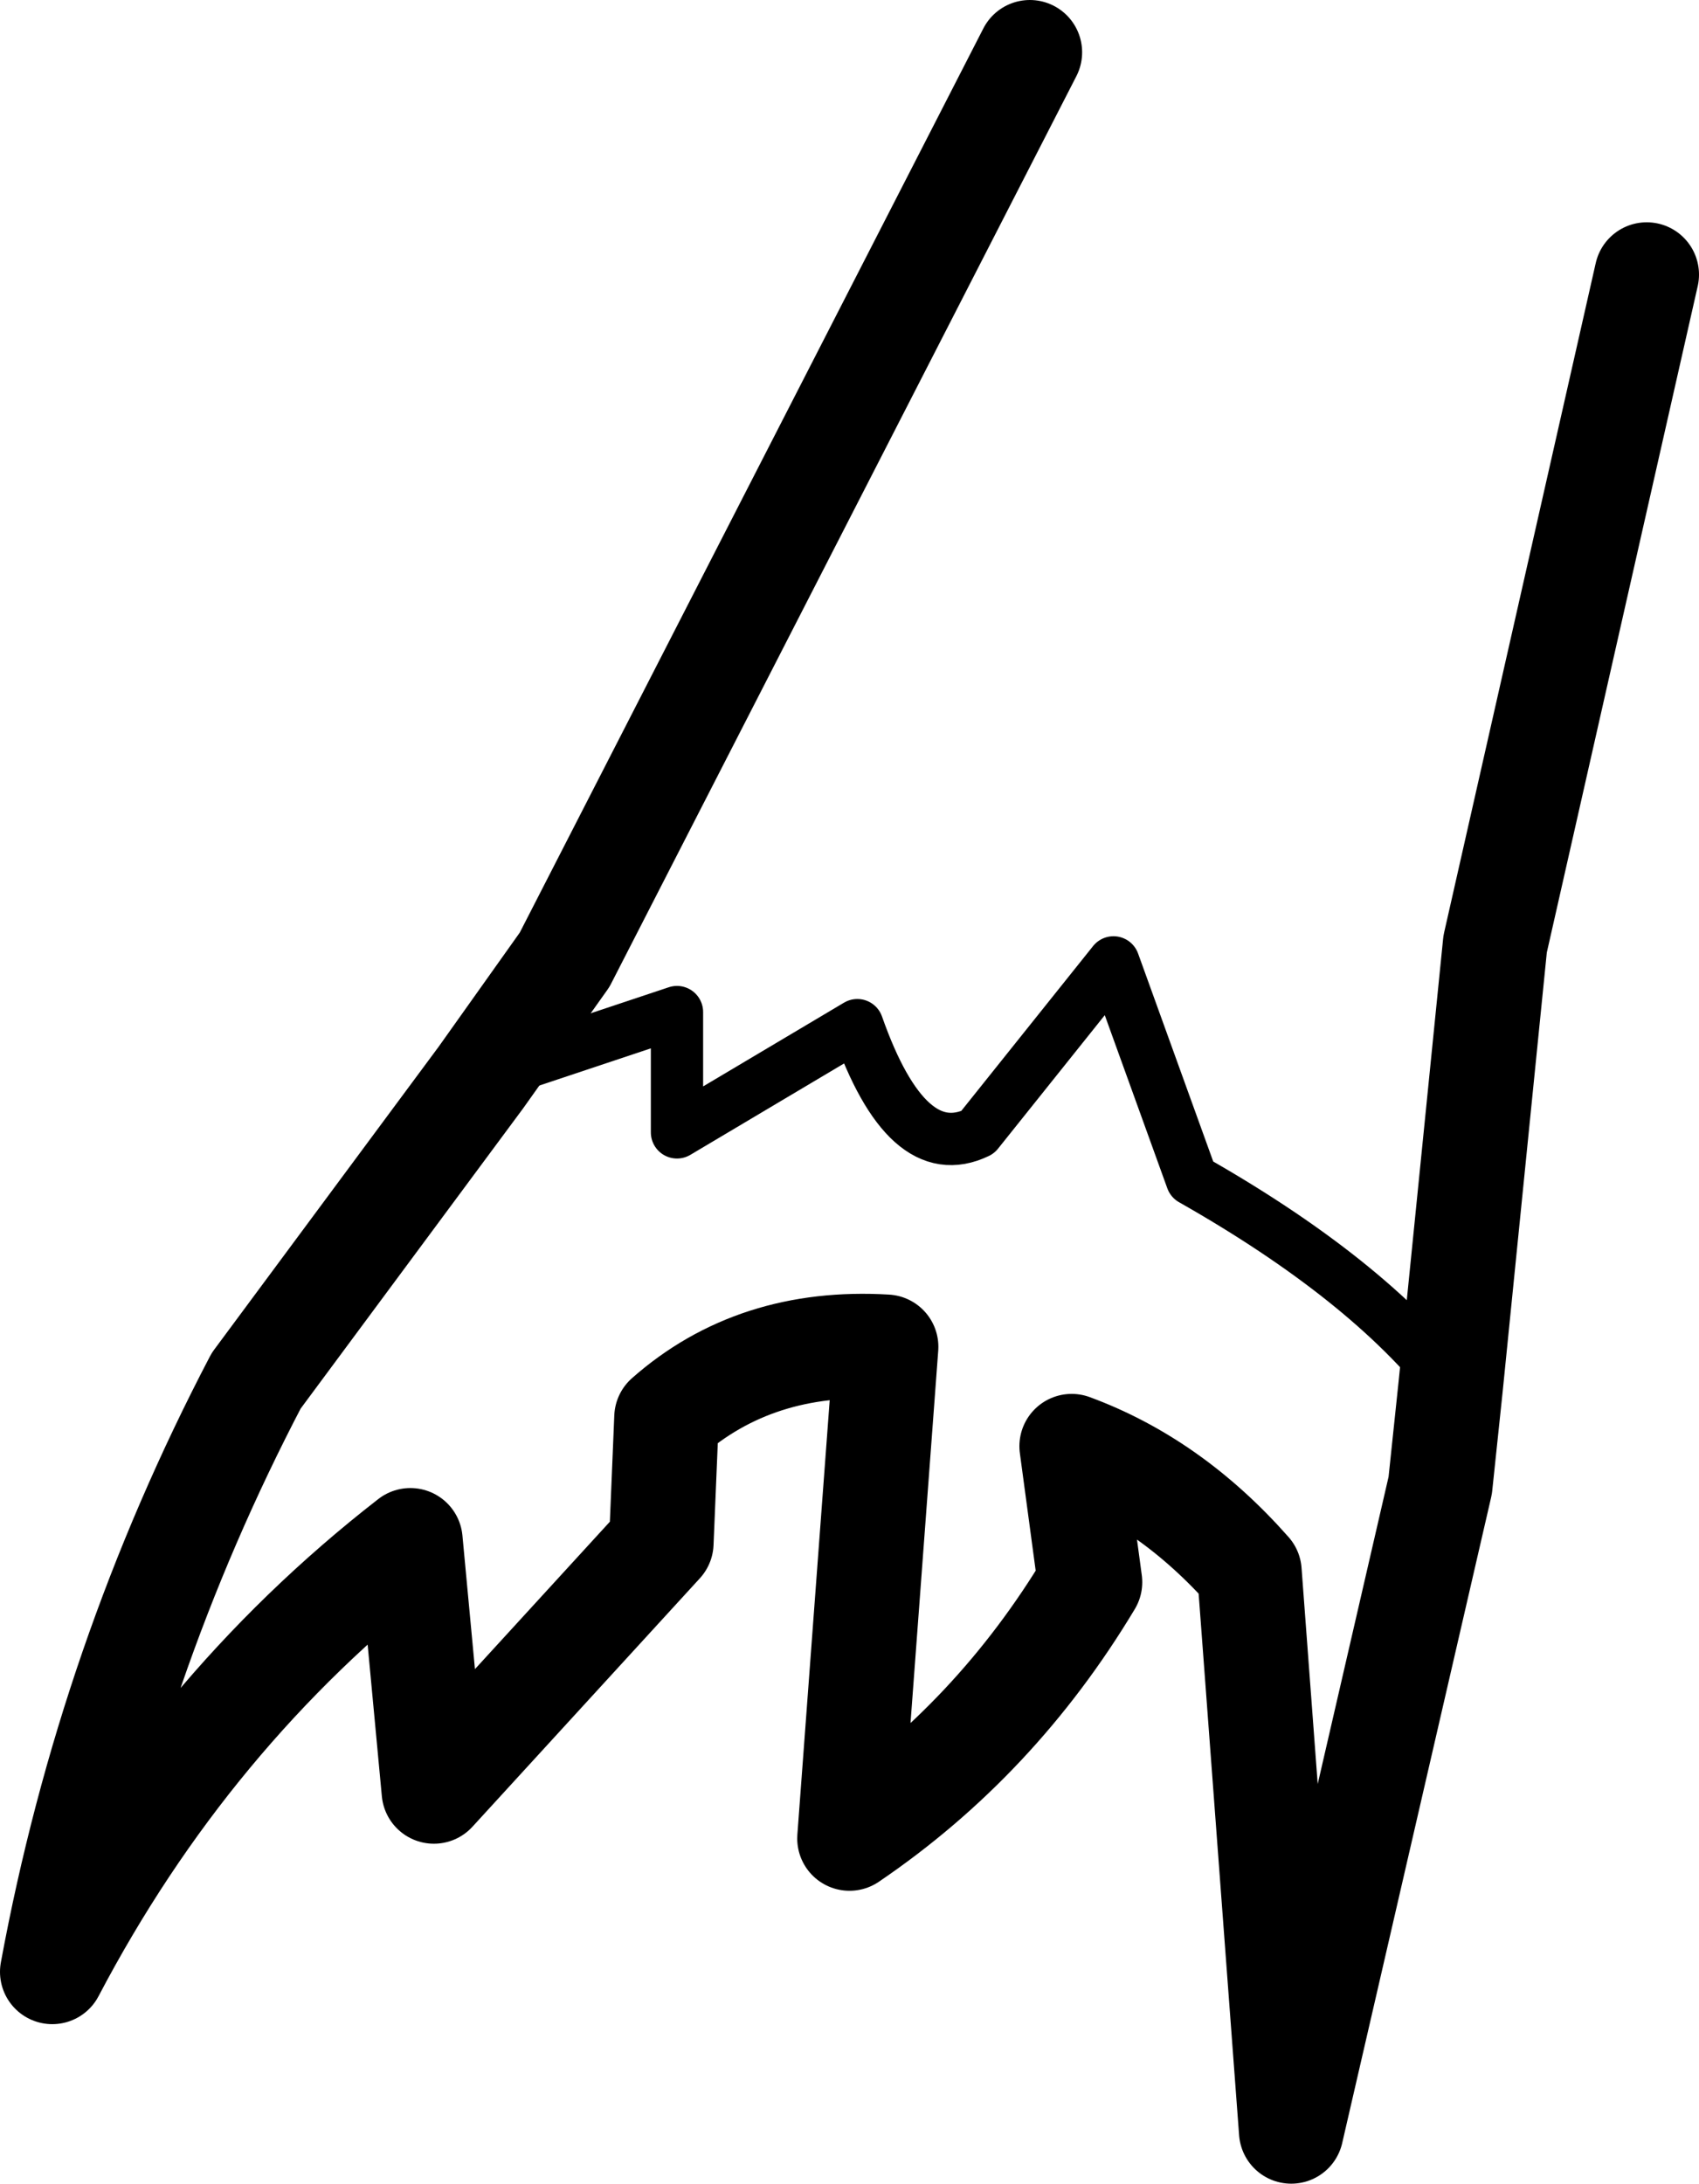 <?xml version="1.0" encoding="UTF-8" standalone="no"?>
<svg xmlns:xlink="http://www.w3.org/1999/xlink" height="41.75px" width="32.5px" xmlns="http://www.w3.org/2000/svg">
  <g transform="matrix(1.0, 0.0, 0.0, 1.0, 16.25, 20.85)">
    <path d="M11.5 5.65 L12.35 -2.8 15.25 -15.6 M11.5 5.65 L11.3 7.55 8.45 19.9 7.65 9.2 Q6.15 7.5 4.25 6.8 L4.6 9.4 Q2.8 12.4 0.0 14.3 L0.7 4.9 Q-1.8 4.75 -3.5 6.25 L-3.6 8.65 -7.95 13.4 -8.4 8.6 Q-12.65 11.9 -15.25 16.85 -14.15 10.9 -11.35 5.55 L-7.05 -0.25 -5.45 -2.5 3.45 -19.85" fill="none" stroke="#000000" stroke-linecap="round" stroke-linejoin="round" stroke-width="2.0"/>
    <path d="M-7.05 -0.25 L-3.3 -1.5 -3.3 0.8 0.15 -1.25 Q1.1 1.45 2.45 0.8 L5.05 -2.45 6.55 1.7 Q9.9 3.6 11.5 5.65" fill="none" stroke="#000000" stroke-linecap="round" stroke-linejoin="round" stroke-width="1.0"/>
  </g>
</svg>
